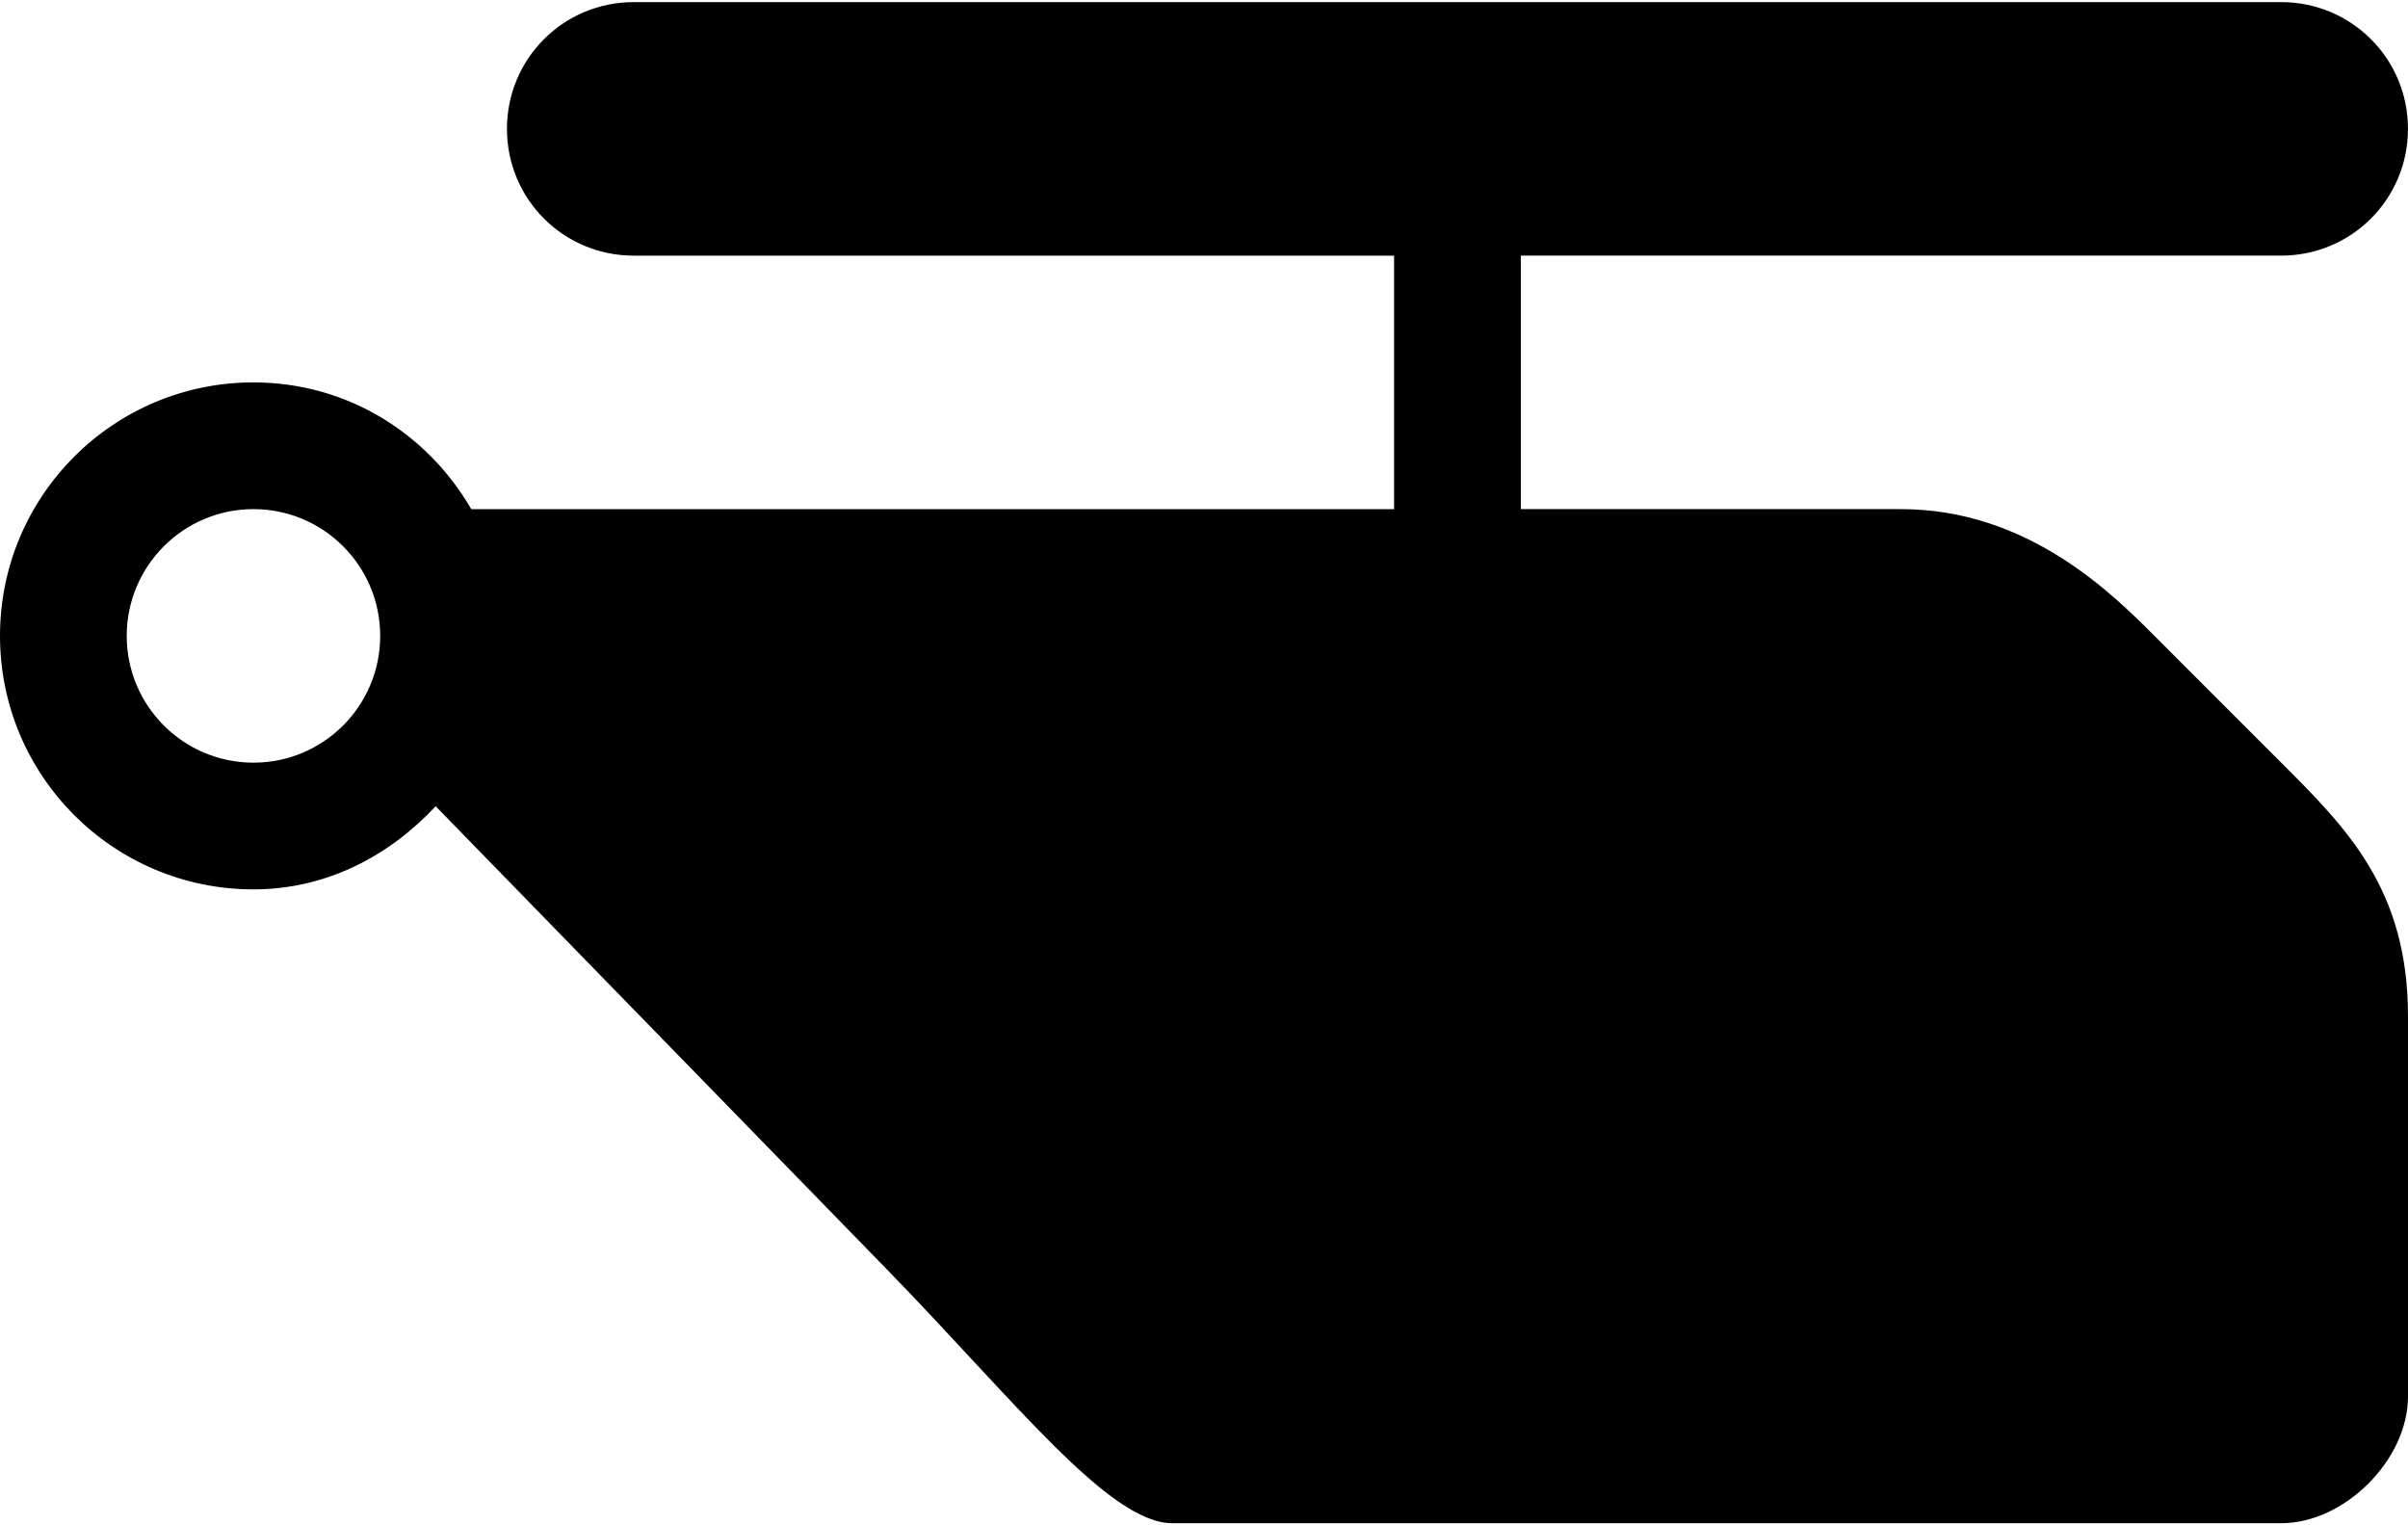 <?xml version="1.0" ?>
<svg xmlns="http://www.w3.org/2000/svg" xmlns:ev="http://www.w3.org/2001/xml-events" xmlns:xlink="http://www.w3.org/1999/xlink" baseProfile="full" enable-background="new 0 0 100 63.158" height="380px" version="1.1" viewBox="0 0 100 63.158" width="600px" x="0px" xml:space="preserve" y="0px">
	<defs/>
	<path d="M 48.684,63.158 L 94.735,63.158 C 97.368,63.158 100.0,60.525 100.0,57.895 L 100.0,42.106 C 100.0,36.841 97.469,34.311 94.735,31.579 C 94.735,31.579 91.227,28.07 89.473,26.316 C 87.718,24.561 84.21,21.052 78.946,21.052 L 63.157,21.052 L 63.157,10.526 L 84.21,10.526 L 94.734,10.526 C 97.65,10.526 99.999,8.179 99.999,5.262 C 100.0,2.348 97.651,0.0 94.735,0.0 L 84.21,0.0 L 65.789,0.0 L 60.527,0.0 L 36.842,0.0 L 31.579,0.0 L 26.316,0.0 C 23.4,0.0 21.053,2.348 21.053,5.263 C 21.053,8.18 23.4,10.527 26.316,10.527 L 31.579,10.527 L 36.842,10.527 L 57.894,10.527 L 57.894,21.053 L 42.105,21.053 L 19.572,21.053 C 17.751,17.912 14.418,15.79 10.526,15.79 C 4.712,15.789 0.0,20.502 0.0,26.315 C 0.0,32.128 4.712,36.841 10.526,36.841 C 13.563,36.841 16.171,35.445 18.092,33.388 L 36.842,52.63 C 42.105,58.033 46.052,63.158 48.684,63.158 L 48.684,63.158 M 10.526,21.052 C 13.433,21.052 15.789,23.408 15.789,26.315 C 15.789,29.223 13.433,31.579 10.526,31.579 C 7.619,31.579 5.263,29.223 5.263,26.315 C 5.263,23.409 7.619,21.052 10.526,21.052"/>
</svg>
